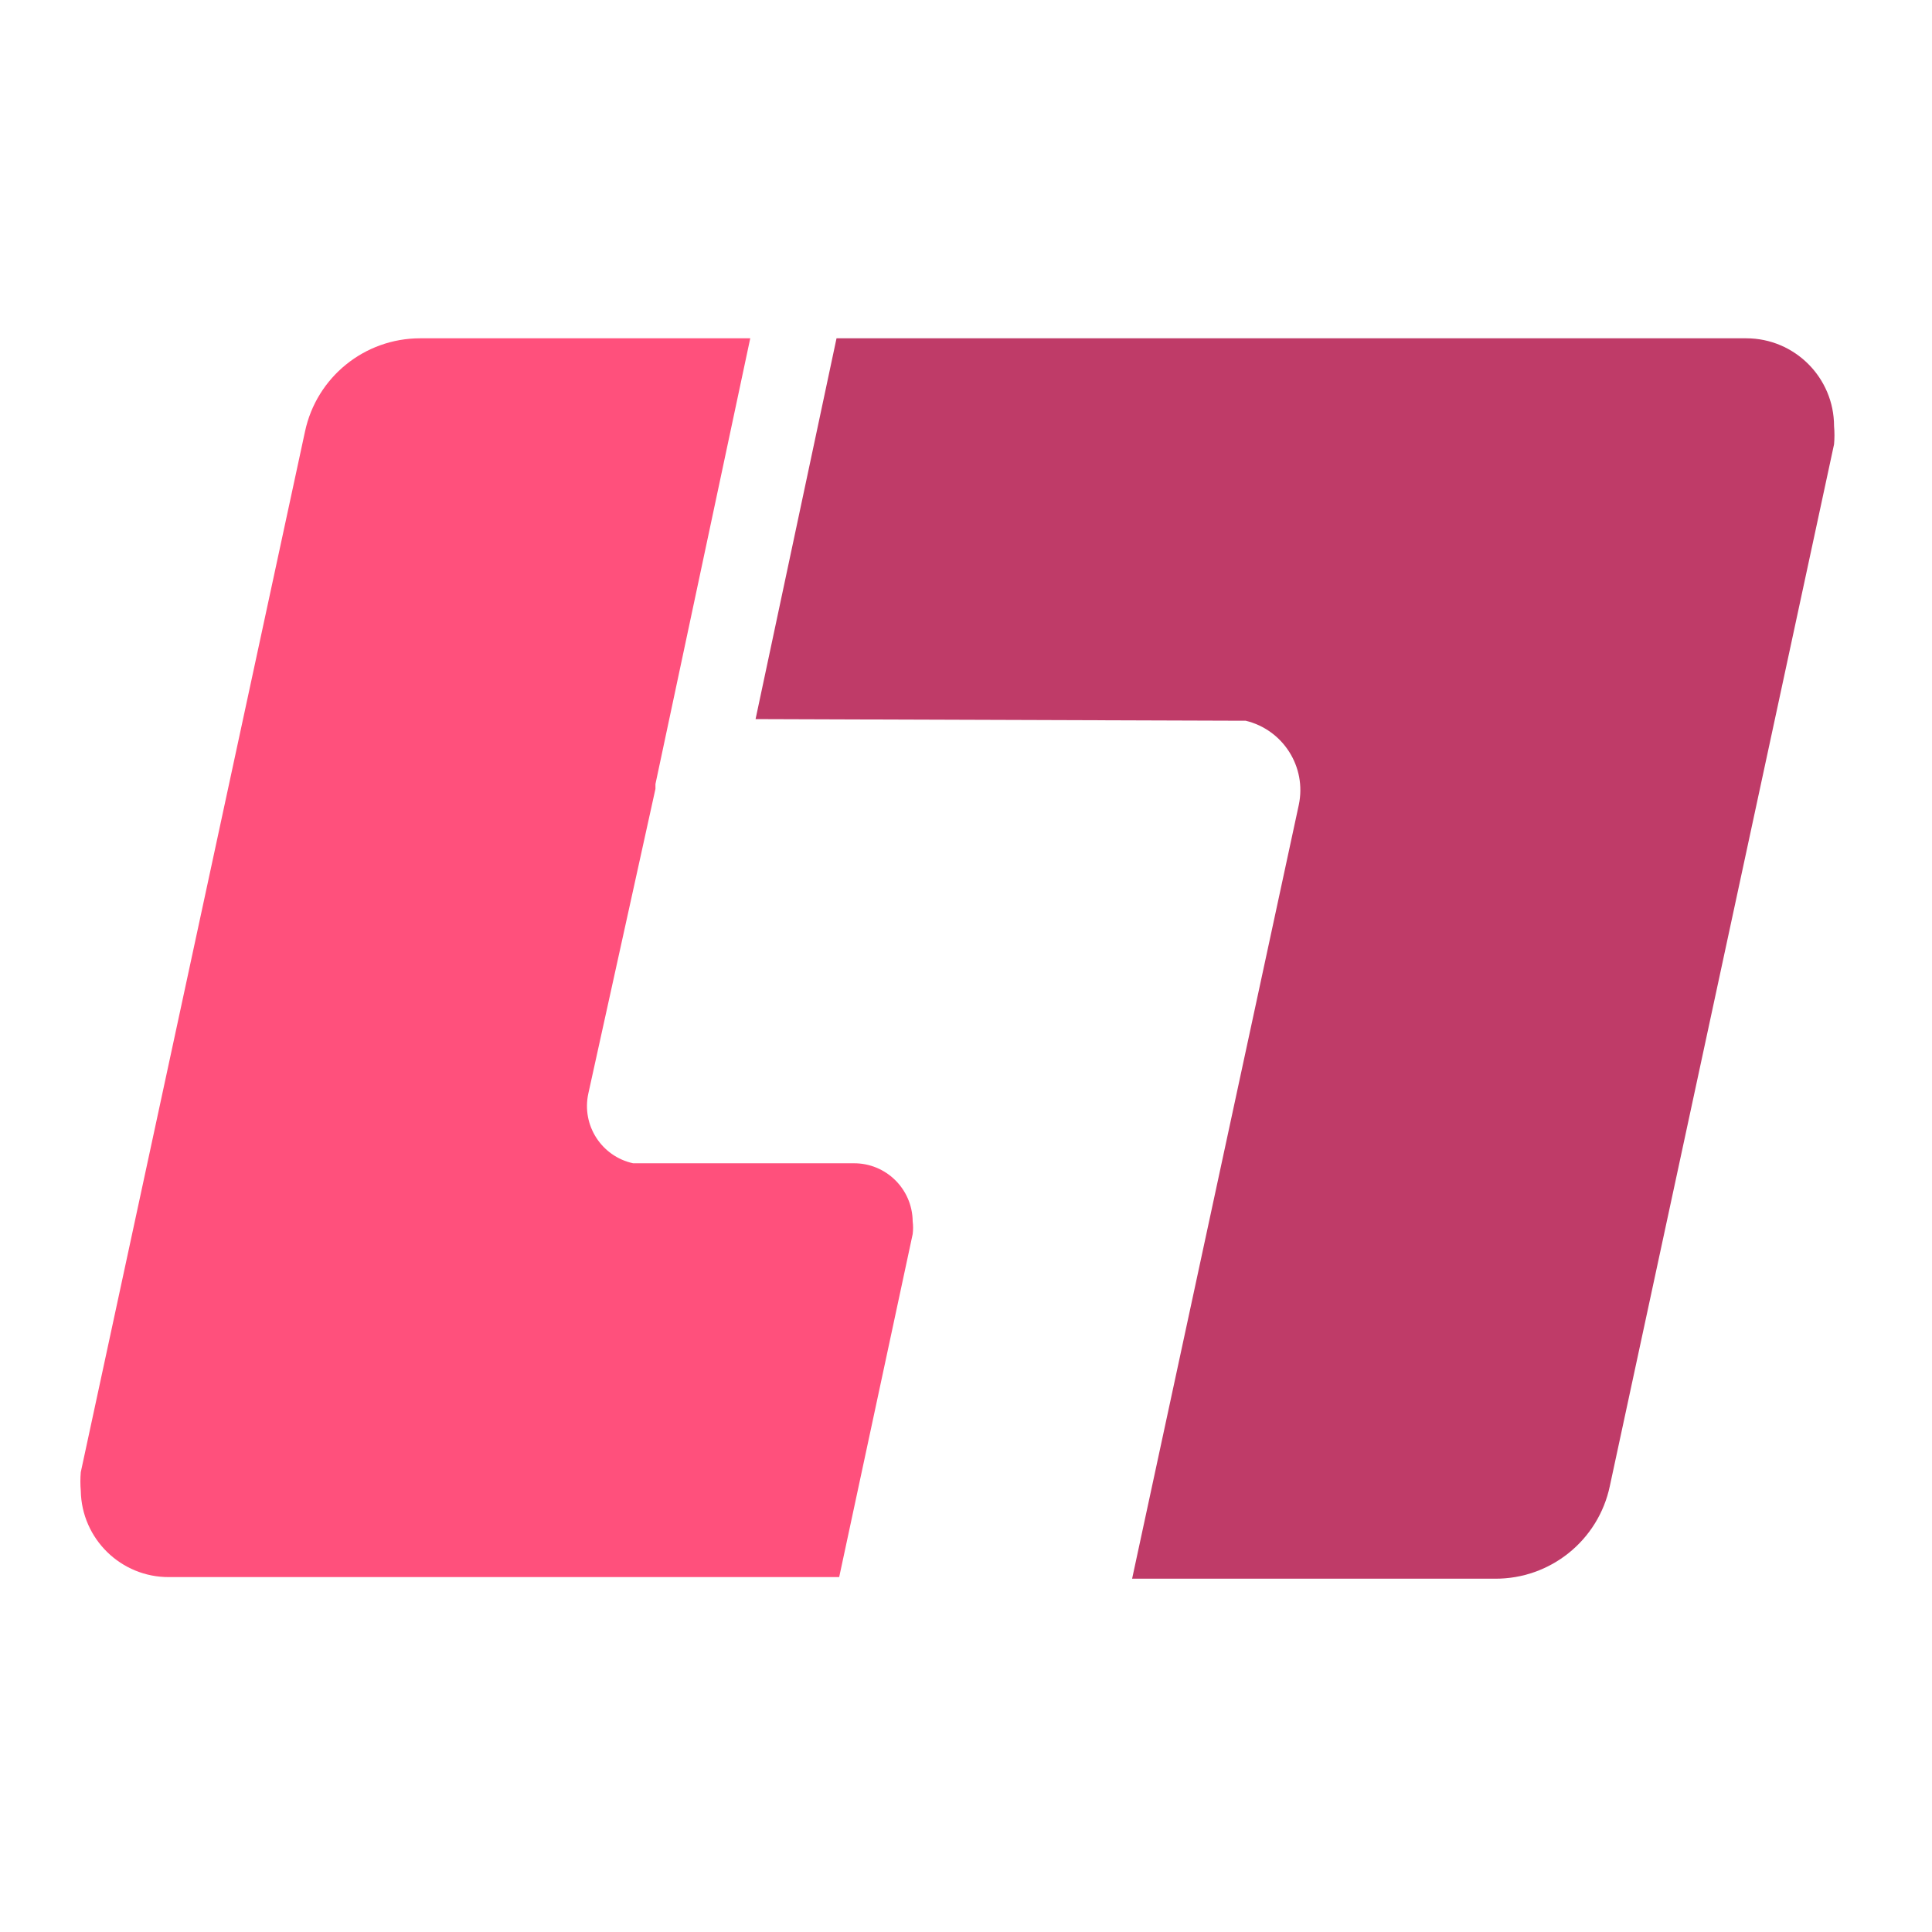 <?xml version="1.0" encoding="utf-8"?>
<svg viewBox="0 0 500 500" width="500px" height="500px" xmlns="http://www.w3.org/2000/svg" xmlnsBx="https://boxy-svg.com"><path fill="#bf3b68" d="M 195.541 186.102 L 216.492 87.552 L 451.909 87.552 C 464.466 87.552 474.652 97.738 474.652 110.295 C 474.79 111.852 474.79 113.424 474.652 114.981 L 416.624 384.582 C 413.675 398.641 401.215 408.675 386.853 408.565 L 292.989 408.565 L 336.13 208.294 C 338.198 198.494 332.079 188.845 322.347 186.516 L 318.488 186.516 L 195.541 186.102 Z" style=""/><path fill="#ff507c" d="M 169.629 202.918 L 169.629 204.158 L 152.261 282.999 C 150.47 291.186 155.652 299.264 163.839 301.055 L 220.902 301.055 C 229.269 300.973 236.119 307.698 236.201 316.079 C 236.34 317.181 236.34 318.284 236.201 319.386 L 217.18 408.151 L 43.787 408.151 C 31.327 408.234 21.127 398.268 20.906 385.822 C 20.769 384.223 20.769 382.596 20.906 380.998 L 78.935 111.673 C 81.925 97.613 94.331 87.565 108.707 87.552 L 194.163 87.552 L 169.629 202.918 Z"/></svg>